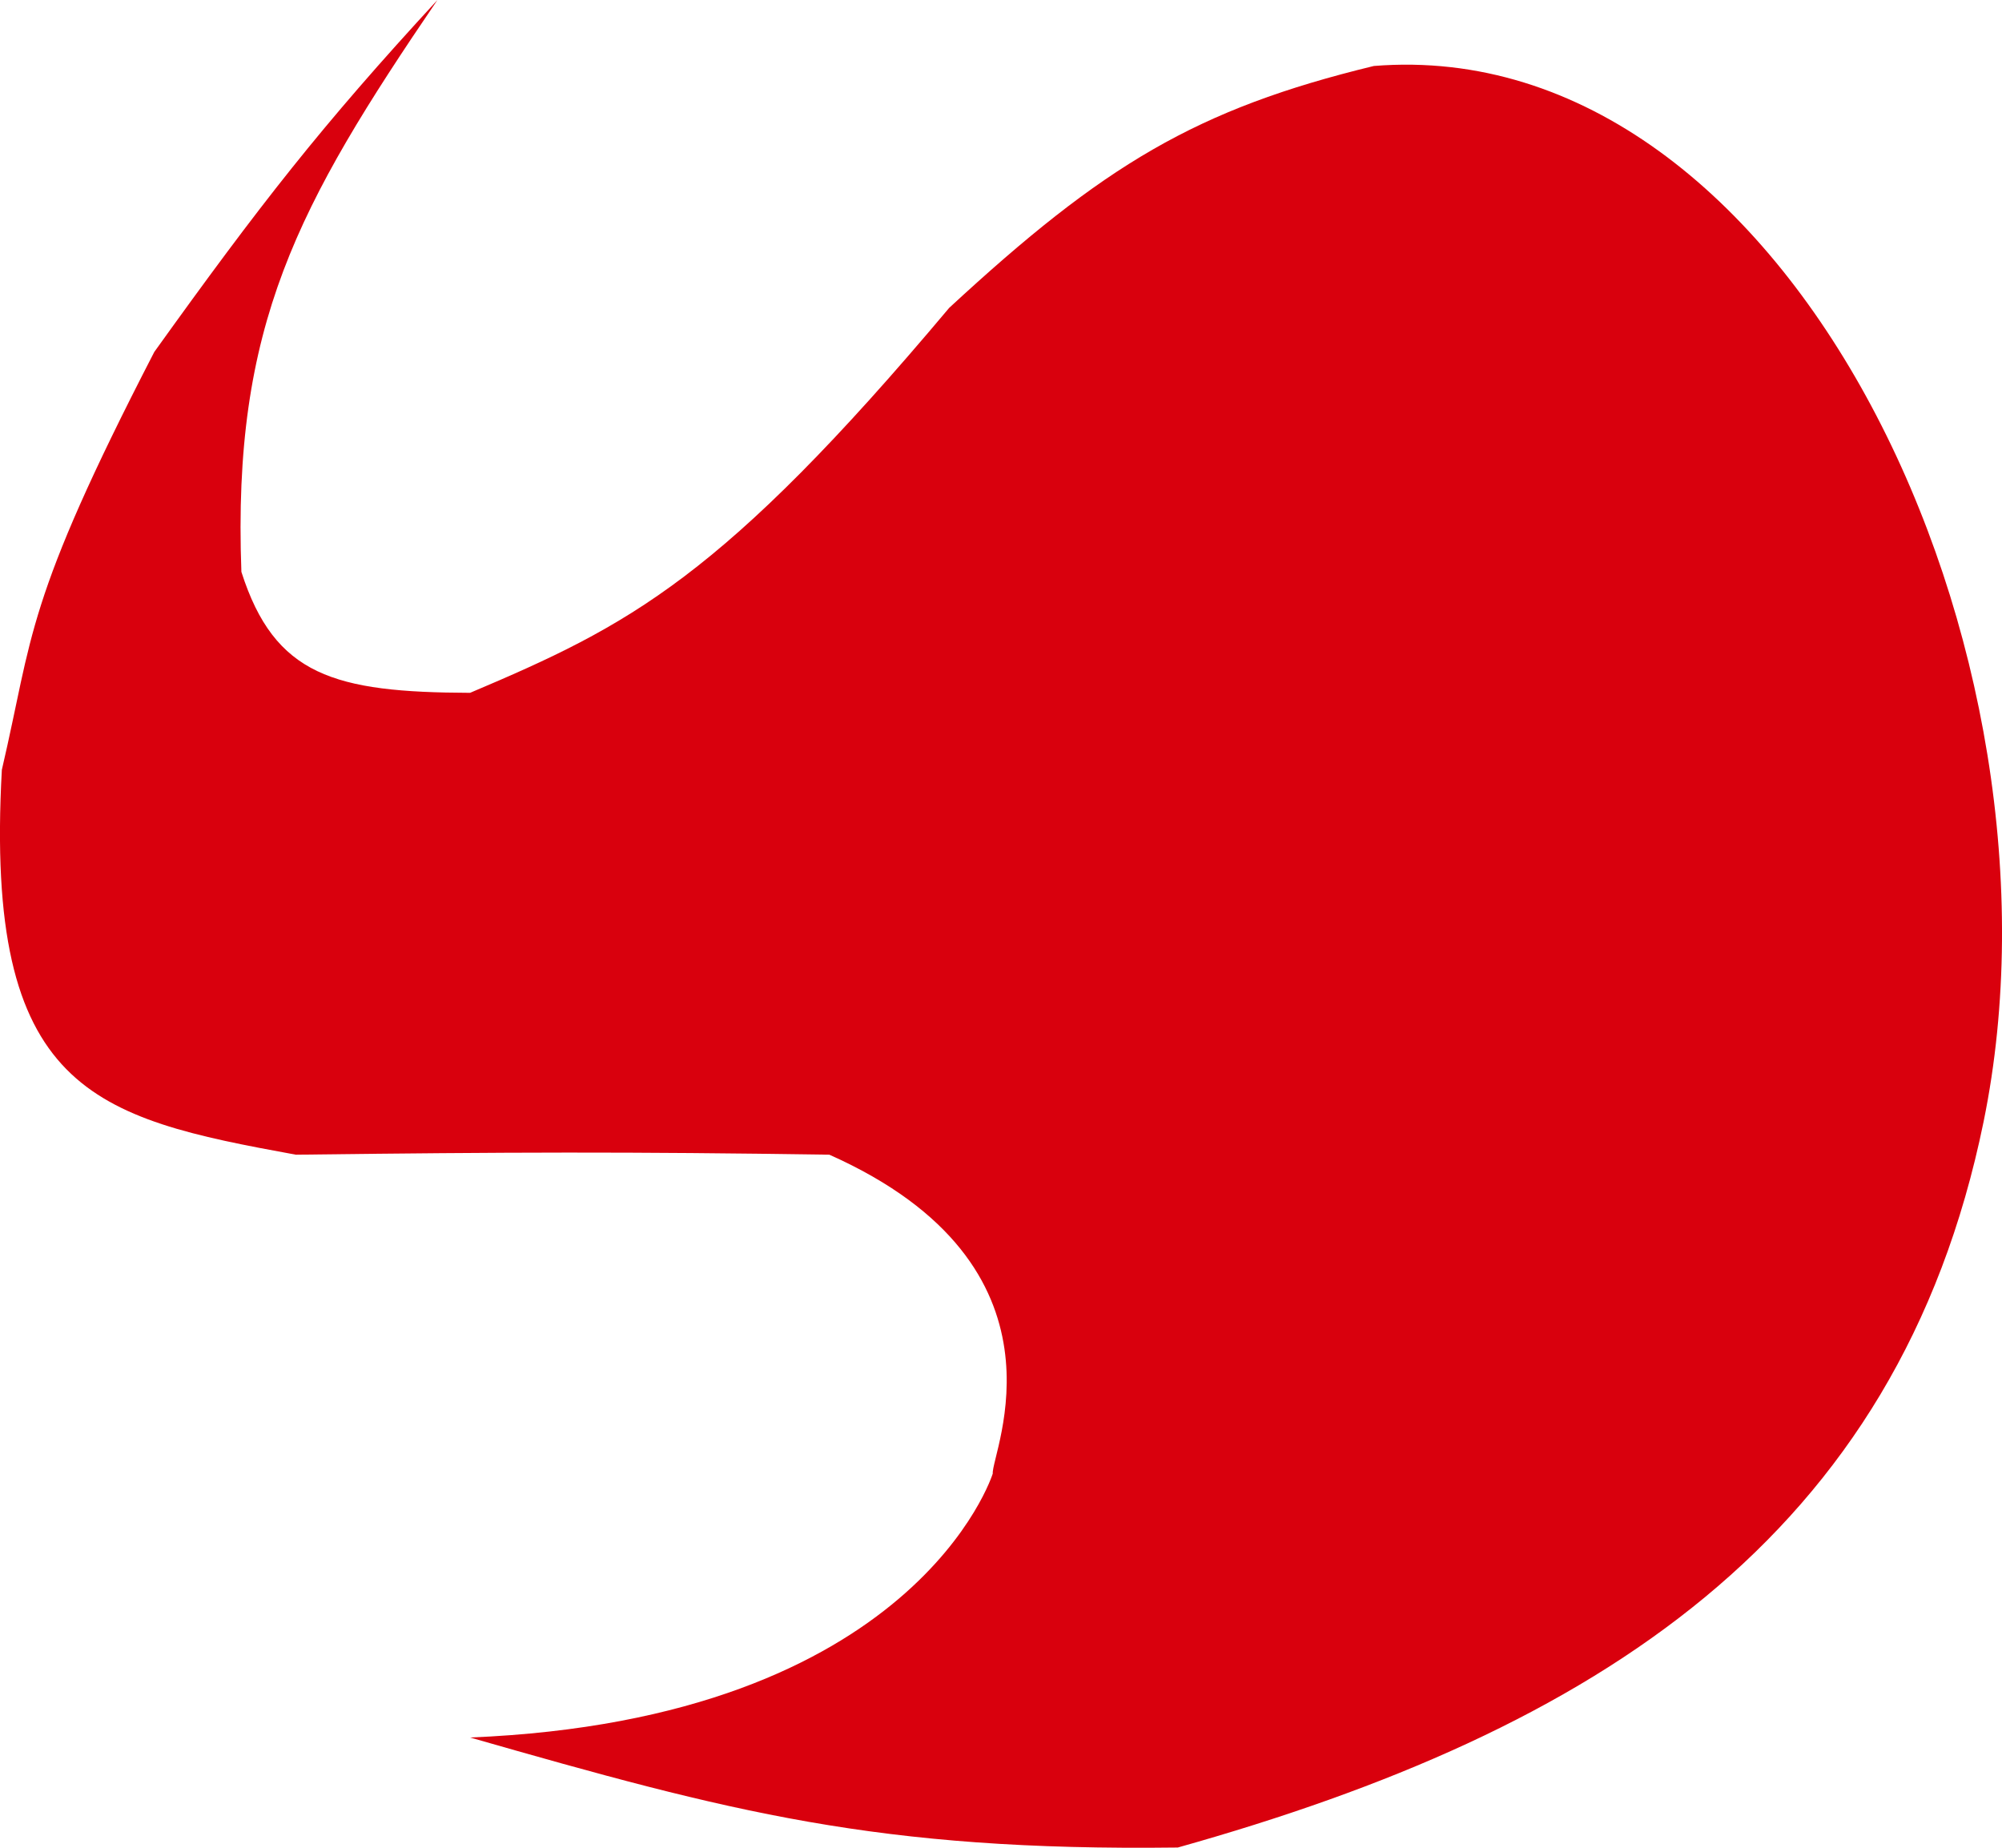 <svg width="26" height="24" viewBox="0 0 26 24" fill="none" xmlns="http://www.w3.org/2000/svg">
<path d="M25.761 14.569C27.003 8.498 23.269 0.42 17.842 0.857C15.534 1.417 14.335 2.142 12.327 3.999C9.376 7.512 8.175 8.123 6.105 8.999C4.343 8.993 3.566 8.777 3.135 7.428C3.016 4.223 3.861 2.675 5.681 0C4.168 1.641 3.38 2.653 2.004 4.571C0.314 7.844 0.436 8.234 0.024 9.999C-0.207 14.179 1.213 14.518 3.842 14.998C6.626 14.964 8.156 14.959 10.771 14.998C14.028 16.449 12.869 18.882 12.893 19.14C12.893 19.14 11.902 22.331 6.105 22.568C9.483 23.535 11.393 24.046 15.296 23.997C20.711 22.477 24.653 19.986 25.761 14.569Z" fill="#D9000D"/>
</svg>
